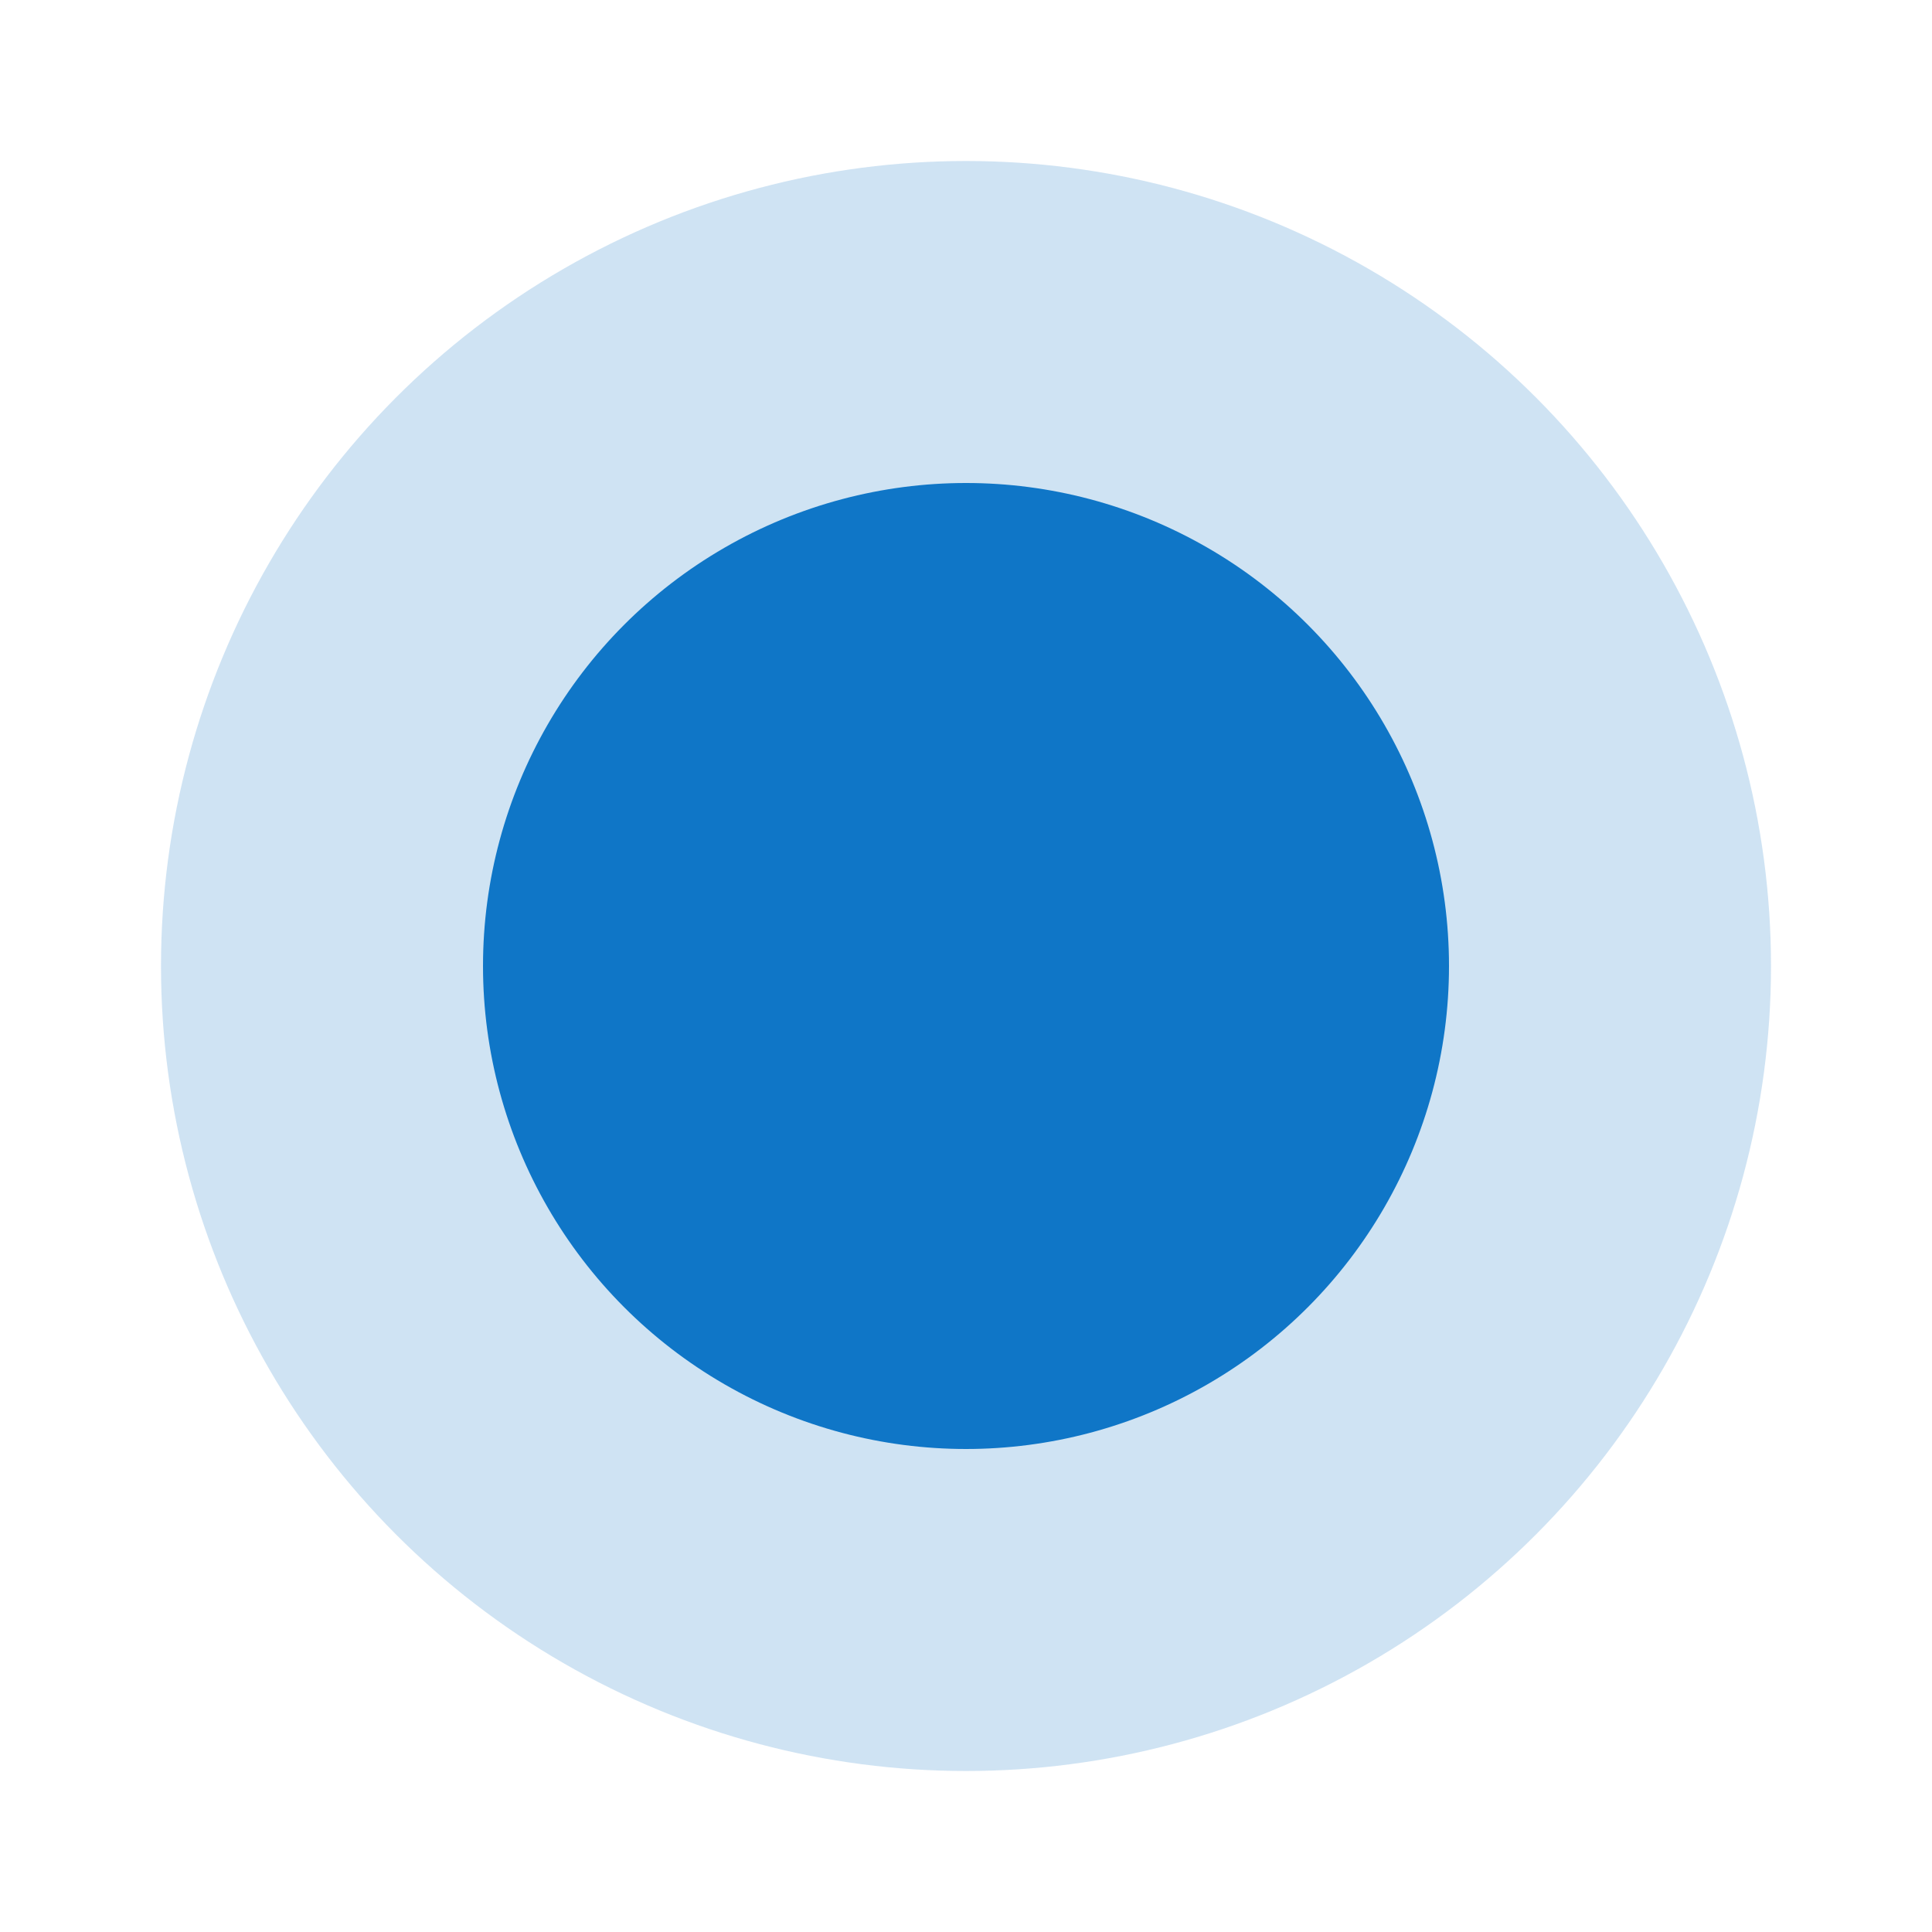 <?xml version="1.0" standalone="no"?>
<!DOCTYPE svg PUBLIC "-//W3C//DTD SVG 1.1//EN" "http://www.w3.org/Graphics/SVG/1.1/DTD/svg11.dtd">
<svg xmlns="http://www.w3.org/2000/svg" viewBox="0 0 60 60" version="1.1"
  style="top: 0px; left: 0.5px; overflow: visible;">
  <circle cx="30" cy="30" r="25" style="fill:rgba(15, 118, 199, 0.2)" />
  <circle cx="30" cy="30" r="15" style="fill:rgba(15, 118, 199, 1)" />
</svg>